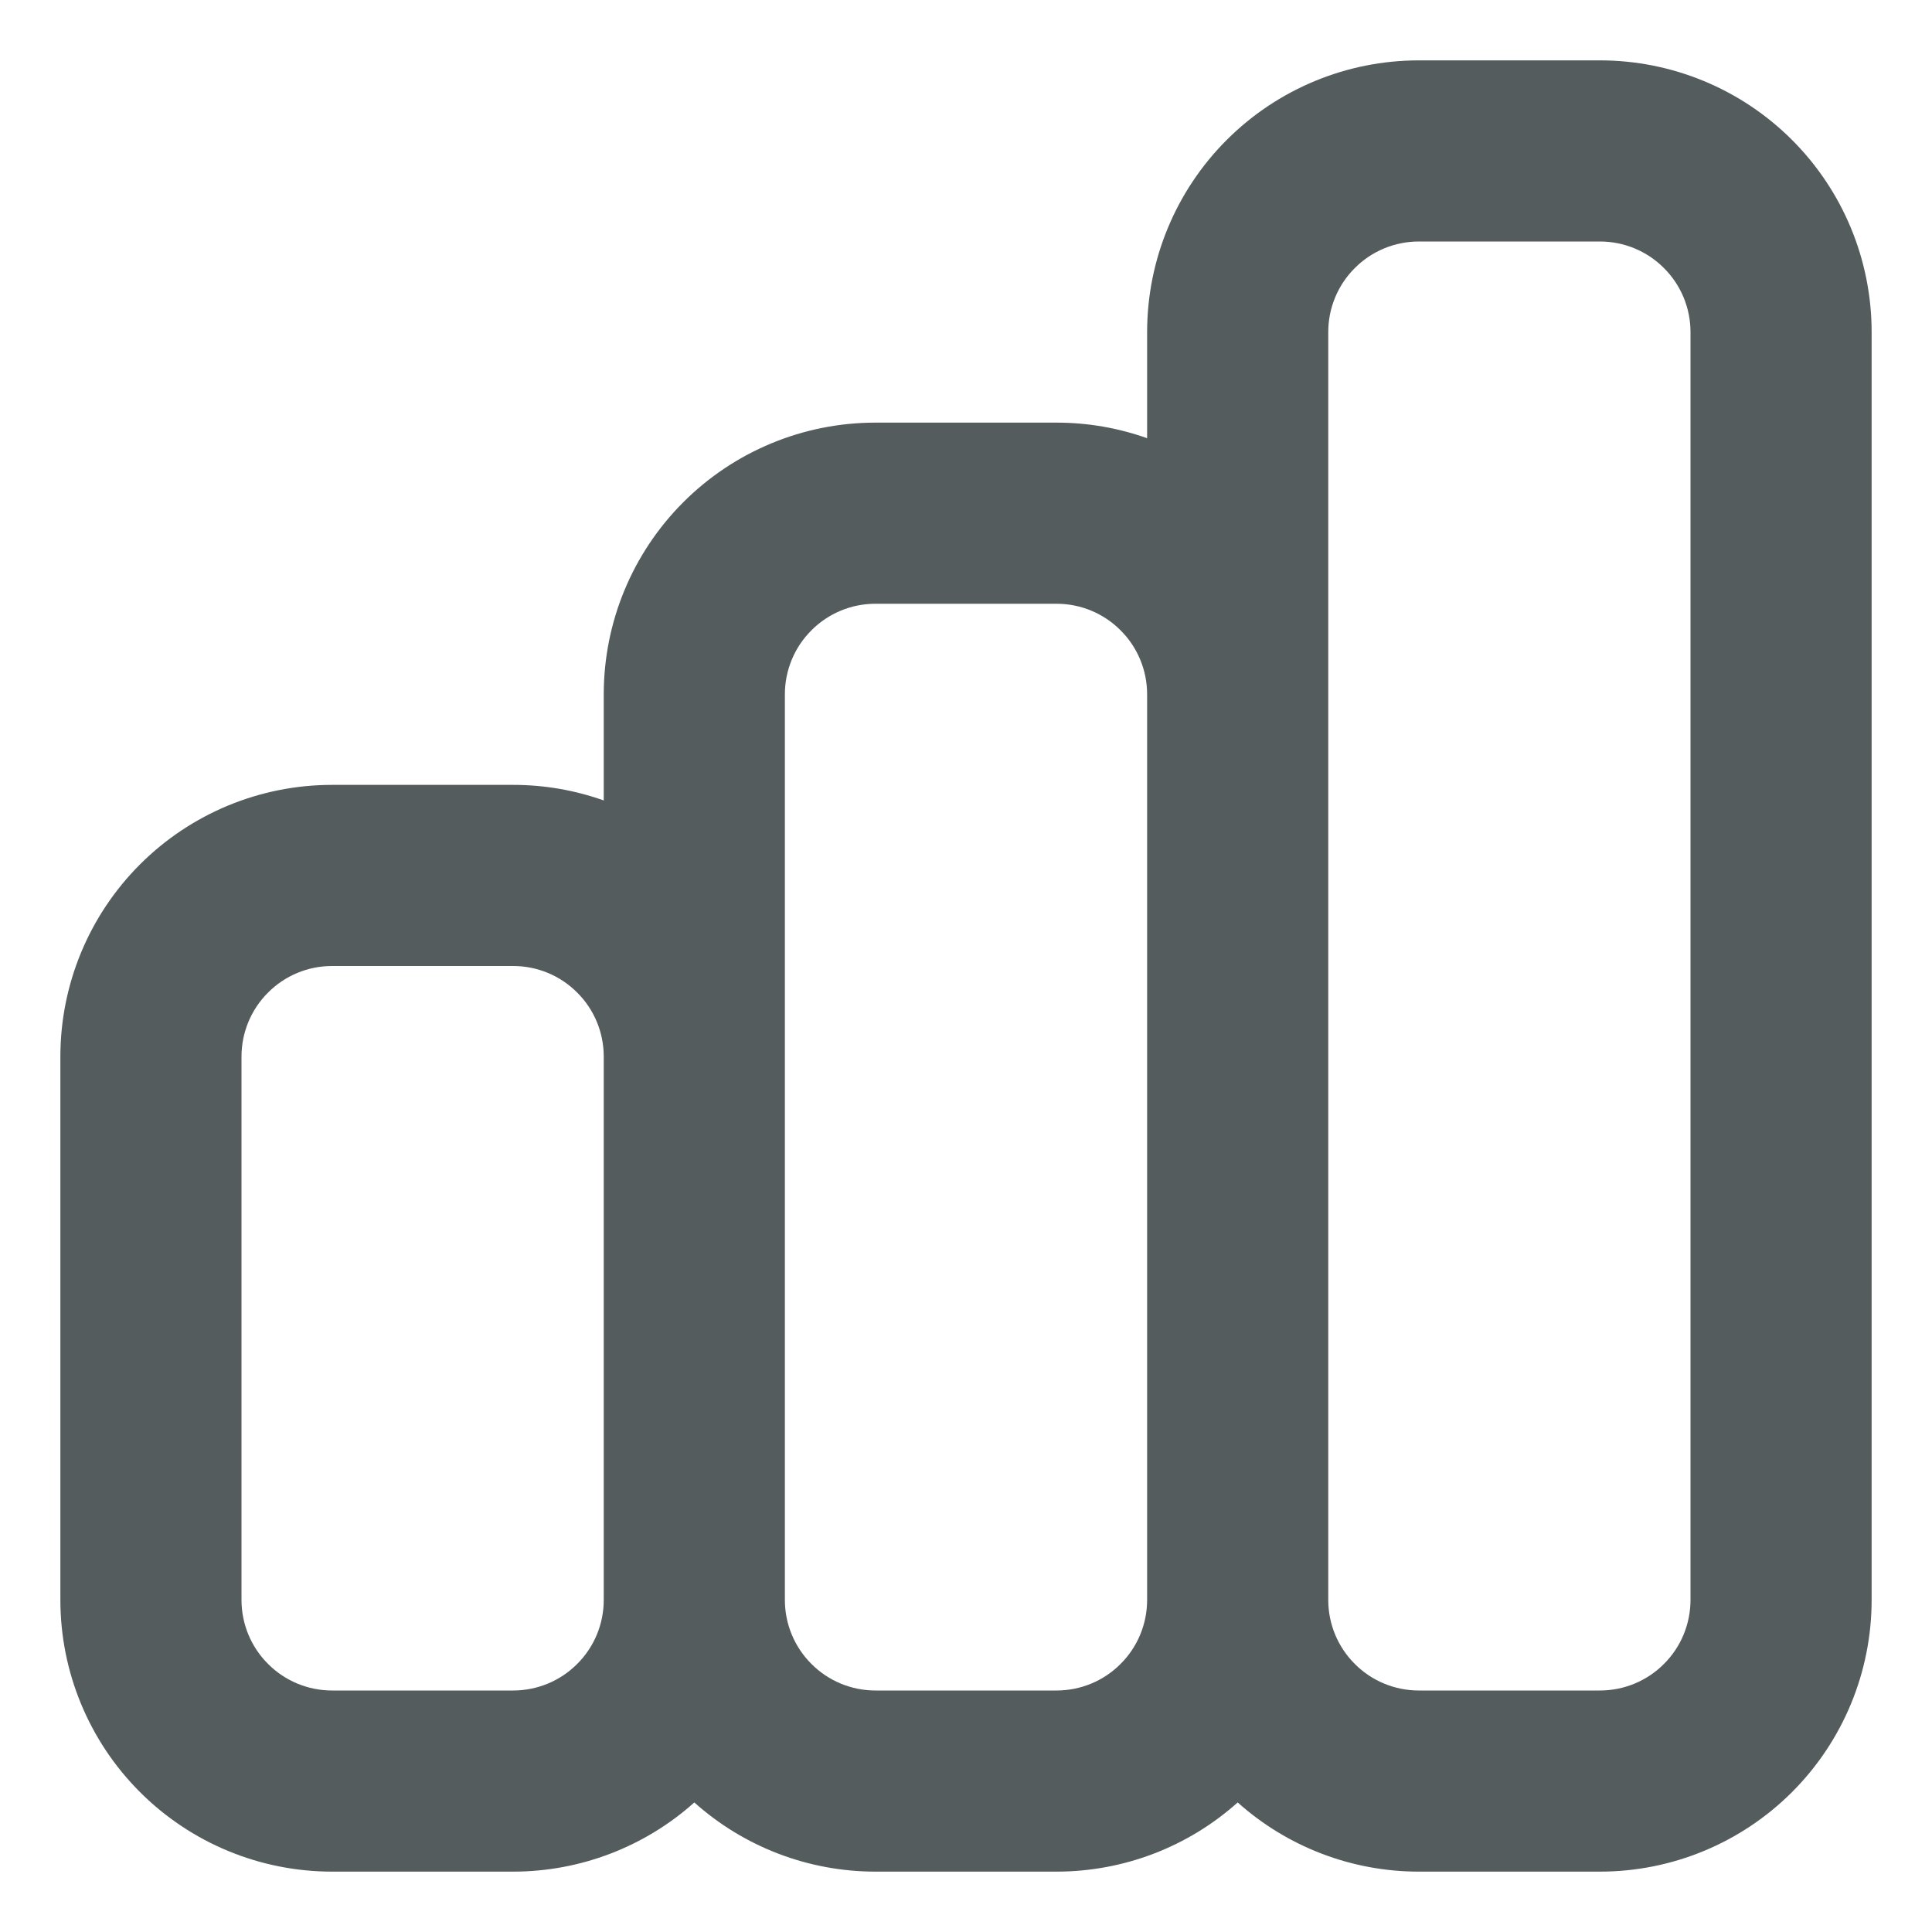 <svg width="16" height="16" viewBox="0 0 16 16" fill="none" xmlns="http://www.w3.org/2000/svg">
<path fill-rule="evenodd" clip-rule="evenodd" d="M11.75 2C11.551 2 11.36 2.079 11.22 2.22C11.079 2.36 11 2.551 11 2.75V13.25C11 13.449 11.079 13.64 11.22 13.78C11.36 13.921 11.551 14 11.75 14H13.25C13.449 14 13.64 13.921 13.78 13.78C13.921 13.64 14 13.449 14 13.25V2.75C14 2.551 13.921 2.36 13.78 2.22C13.64 2.079 13.449 2 13.25 2H11.75ZM10.25 14.927C10.661 15.295 11.195 15.5 11.75 15.5H13.25C13.847 15.5 14.419 15.263 14.841 14.841C15.263 14.419 15.5 13.847 15.5 13.25V2.75C15.5 2.153 15.263 1.581 14.841 1.159C14.419 0.737 13.847 0.5 13.25 0.5H11.75C11.153 0.5 10.581 0.737 10.159 1.159C9.737 1.581 9.5 2.153 9.5 2.75V3.629C9.261 3.544 9.008 3.5 8.75 3.5H7.25C6.653 3.5 6.081 3.737 5.659 4.159C5.237 4.581 5 5.153 5 5.75V6.629C4.761 6.544 4.508 6.5 4.25 6.5H2.75C2.153 6.5 1.581 6.737 1.159 7.159C0.737 7.581 0.5 8.153 0.5 8.75V13.25C0.5 13.847 0.737 14.419 1.159 14.841C1.581 15.263 2.153 15.5 2.75 15.5H4.25C4.805 15.5 5.339 15.295 5.75 14.927C6.161 15.295 6.695 15.5 7.25 15.5H8.75C9.305 15.5 9.839 15.295 10.25 14.927ZM9.5 13.25V5.75C9.5 5.551 9.421 5.36 9.28 5.22C9.14 5.079 8.949 5 8.75 5H7.25C7.051 5 6.86 5.079 6.72 5.22C6.579 5.36 6.5 5.551 6.5 5.75V13.25C6.5 13.449 6.579 13.64 6.72 13.78C6.86 13.921 7.051 14 7.25 14H8.75C8.949 14 9.14 13.921 9.28 13.78C9.421 13.64 9.5 13.449 9.5 13.25ZM5 13.25V8.75C5 8.551 4.921 8.36 4.78 8.22C4.64 8.079 4.449 8 4.25 8H2.75C2.551 8 2.36 8.079 2.22 8.22C2.079 8.36 2 8.551 2 8.75V13.25C2 13.449 2.079 13.64 2.22 13.78C2.36 13.921 2.551 14 2.75 14H4.25C4.449 14 4.64 13.921 4.78 13.78C4.921 13.64 5 13.449 5 13.25Z" fill="#545C5D"/>
</svg>
